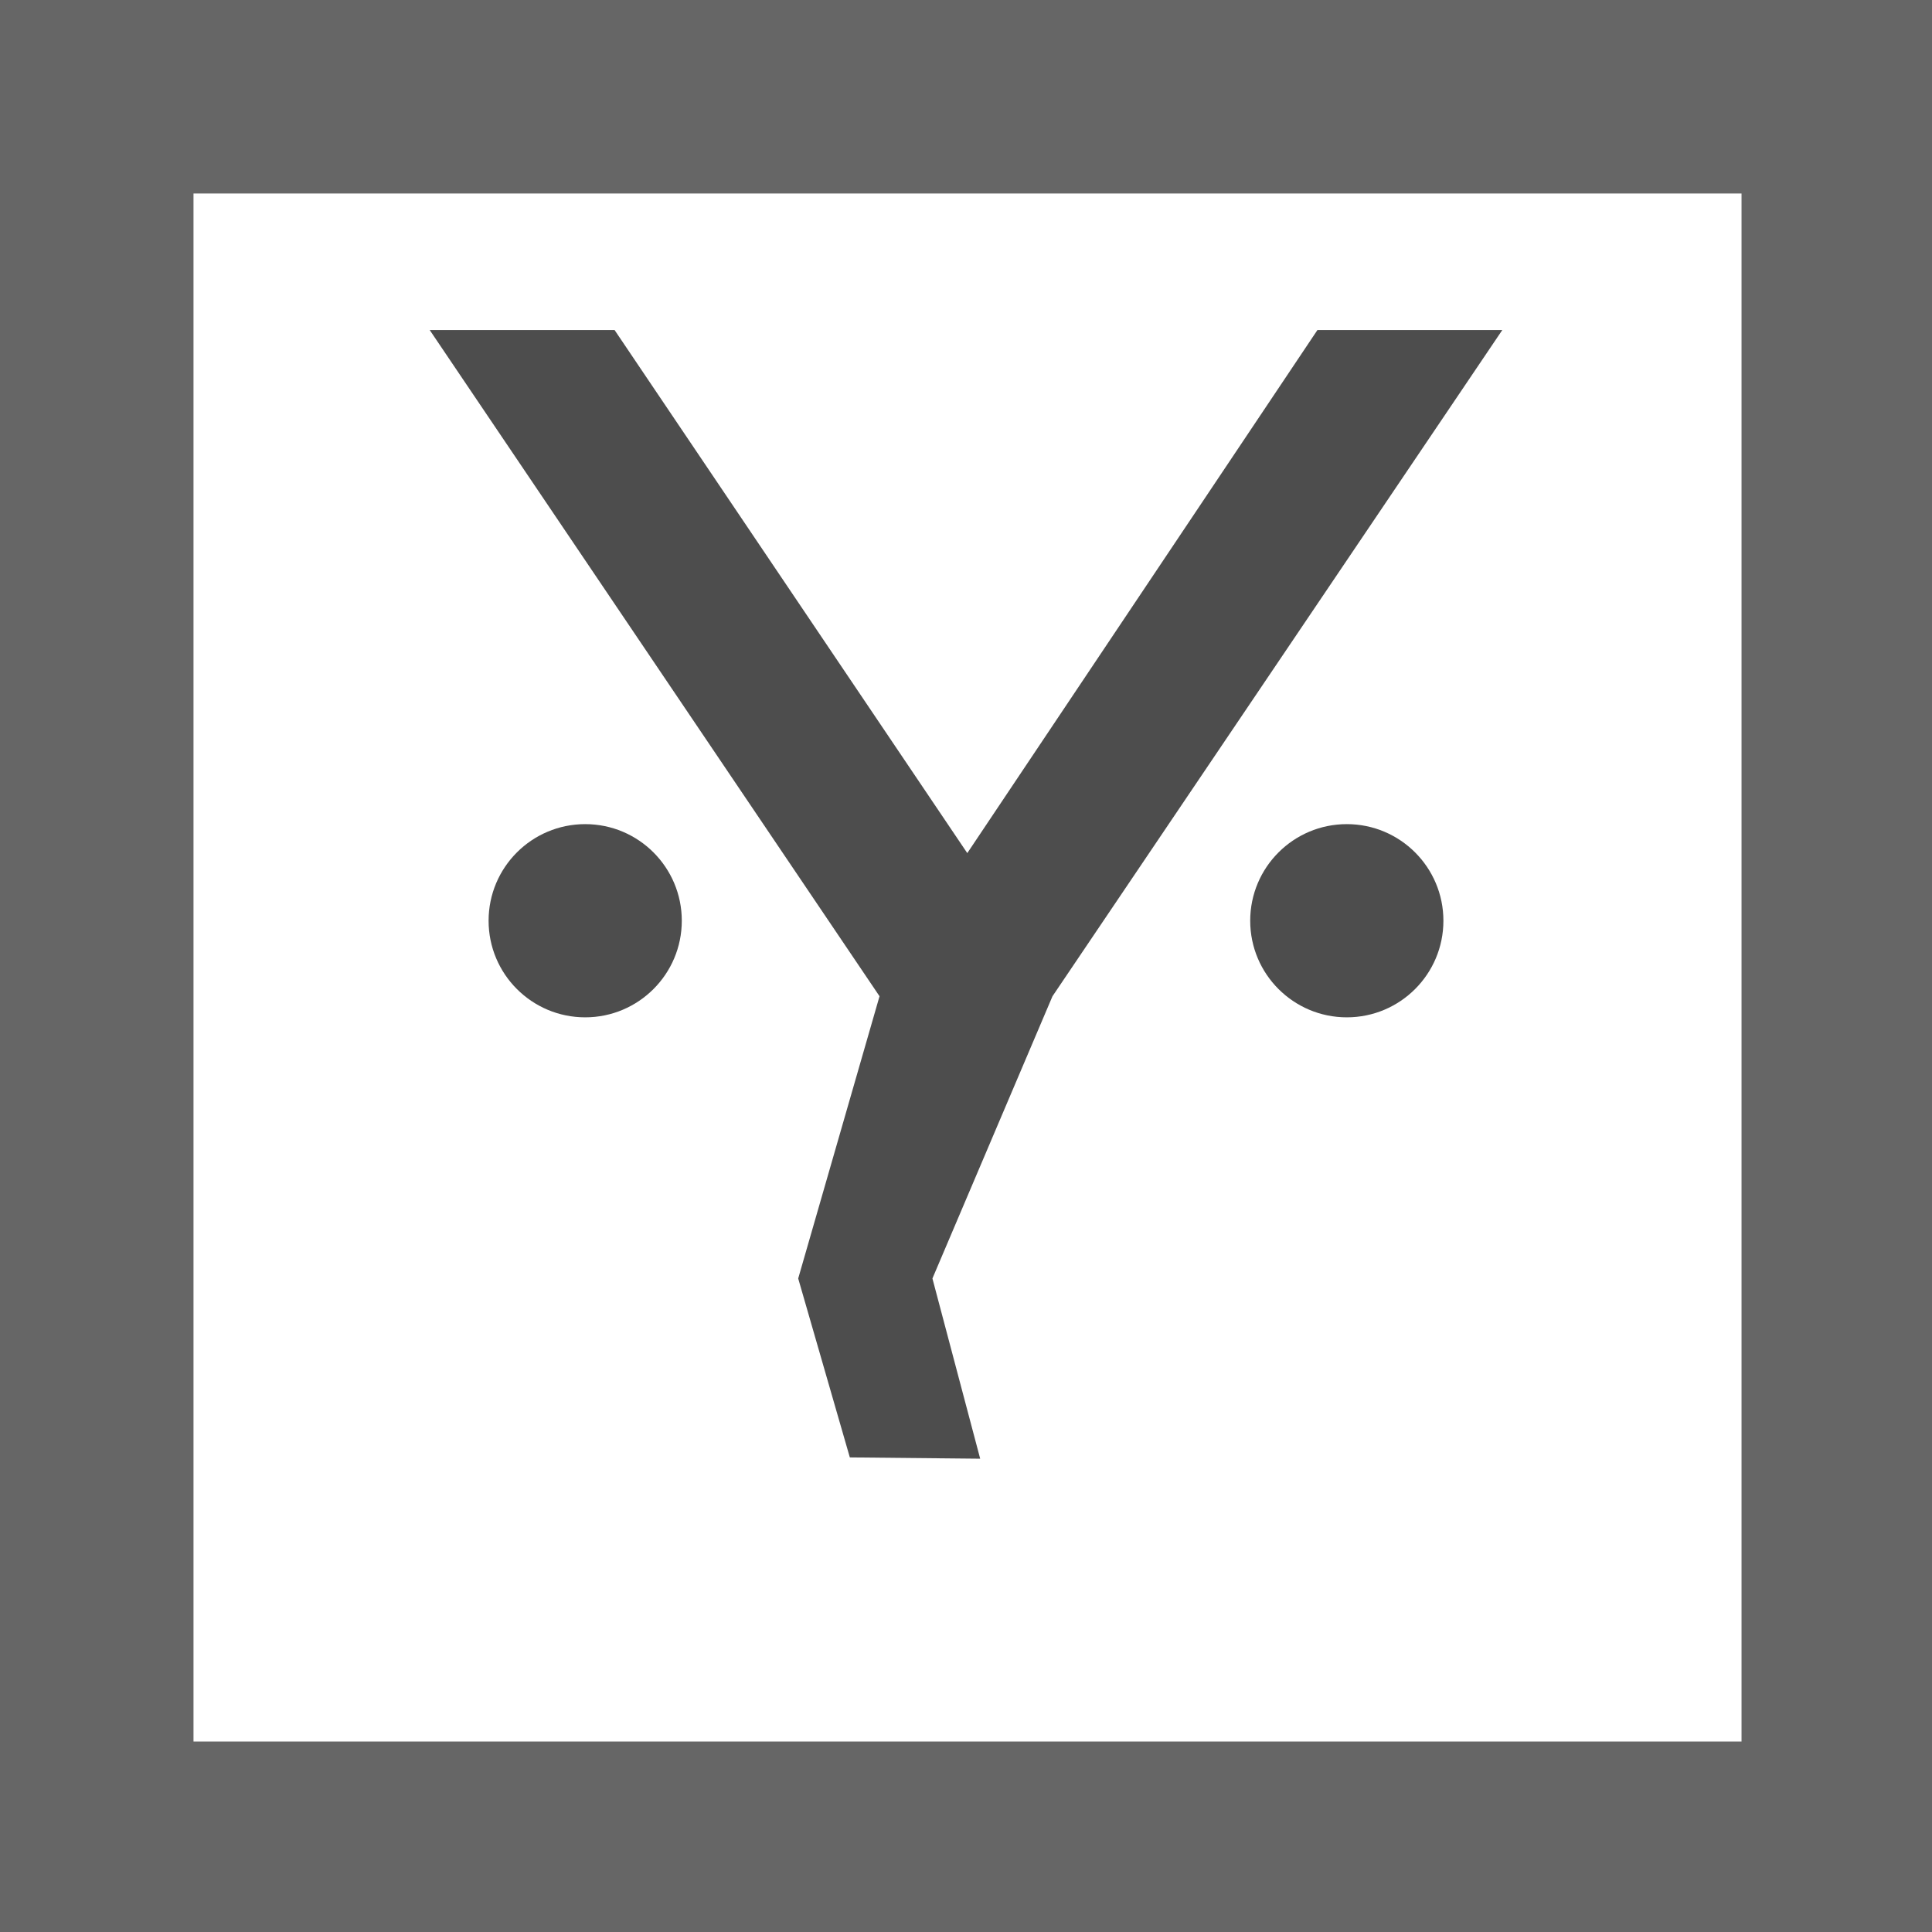 <?xml version="1.0" encoding="UTF-8" standalone="no"?>
<!-- Created with Inkscape (http://www.inkscape.org/) -->

<svg
   xmlns:dc="http://purl.org/dc/elements/1.1/"
   xmlns:cc="http://creativecommons.org/ns#"
   xmlns:rdf="http://www.w3.org/1999/02/22-rdf-syntax-ns#"
   xmlns:svg="http://www.w3.org/2000/svg"
   xmlns="http://www.w3.org/2000/svg"
   xmlns:sodipodi="http://sodipodi.sourceforge.net/DTD/sodipodi-0.dtd"
   xmlns:inkscape="http://www.inkscape.org/namespaces/inkscape"
   width="200mm"
   height="200mm"
   viewBox="0 0 200 200"
   version="1.1"
   id="svg3719"
   sodipodi:docname="logo_gray.svg"
   inkscape:version="0.92.5 (2060ec1f9f, 2020-04-08)">
  <defs
     id="defs3713" />
  <sodipodi:namedview
     id="base"
     pagecolor="#ffffff"
     bordercolor="#666666"
     borderopacity="1.0"
     inkscape:pageopacity="1"
     inkscape:pageshadow="2"
     inkscape:zoom="0.49497475"
     inkscape:cx="4.9832809"
     inkscape:cy="312.0645"
     inkscape:document-units="mm"
     inkscape:current-layer="layer1"
     showgrid="false"
     inkscape:window-width="1920"
     inkscape:window-height="961"
     inkscape:window-x="0"
     inkscape:window-y="41"
     inkscape:window-maximized="1" />
  <g
     inkscape:label="Layer 1"
     inkscape:groupmode="layer"
     id="layer1"
     transform="translate(0,-97)">
    <g
       aria-label="Y"
       style="font-style:normal;font-variant:normal;font-weight:normal;font-stretch:normal;font-size:180.622px;line-height:1.25;font-family:sans-serif;-inkscape-font-specification:'sans-serif, Normal';font-variant-ligatures:normal;font-variant-caps:normal;font-variant-numeric:normal;font-feature-settings:normal;text-align:start;letter-spacing:0px;word-spacing:0px;writing-mode:lr-tb;text-anchor:start;fill:#4d4d4d;fill-opacity:1;stroke:none;stroke-width:0.265"
       id="text3757">
      <path
         d="M 44.482,131.163 H 63.62 l 36.513,54.151 36.248,-54.151 h 19.138 l -46.567,68.968 -12.428,29.215 4.944,18.658 -13.494,-0.134 -5.345,-18.524 8.419,-29.215 z"
         style="font-style:normal;font-variant:normal;font-weight:normal;font-stretch:normal;font-size:180.622px;font-family:sans-serif;-inkscape-font-specification:'sans-serif, Normal';font-variant-ligatures:normal;font-variant-caps:normal;font-variant-numeric:normal;font-feature-settings:normal;text-align:start;writing-mode:lr-tb;text-anchor:start;fill:#4d4d4d;stroke-width:0.265"
         id="path3871"
         inkscape:connector-curvature="0"
         sodipodi:nodetypes="cccccccccccc" />
    </g>
    <path
       style="fill:#666666;stroke-width:1.057"
       d="M 0 0 L 0 755.906 L 755.906 755.906 L 755.906 0 L 0 0 z M 75.59 75.59 L 680.314 75.59 L 680.314 680.314 L 75.59 680.314 L 75.59 75.59 z "
       id="rect3761"
       transform="matrix(0.265,0,0,0.265,0,97)" />
    <g
       id="g3823"
       transform="translate(-6.879,-28.046)"
       style="fill:#4d4d4d">
      <circle
         r="10"
         cy="220.36"
         cx="67.458"
         id="path3798"
         style="fill:#4d4d4d;stroke-width:0.265" />
      <circle
         r="10"
         cy="220.36"
         cx="146.3"
         id="path3798-2"
         style="fill:#4d4d4d;stroke-width:0.265" />
    </g>
  </g>
</svg>
